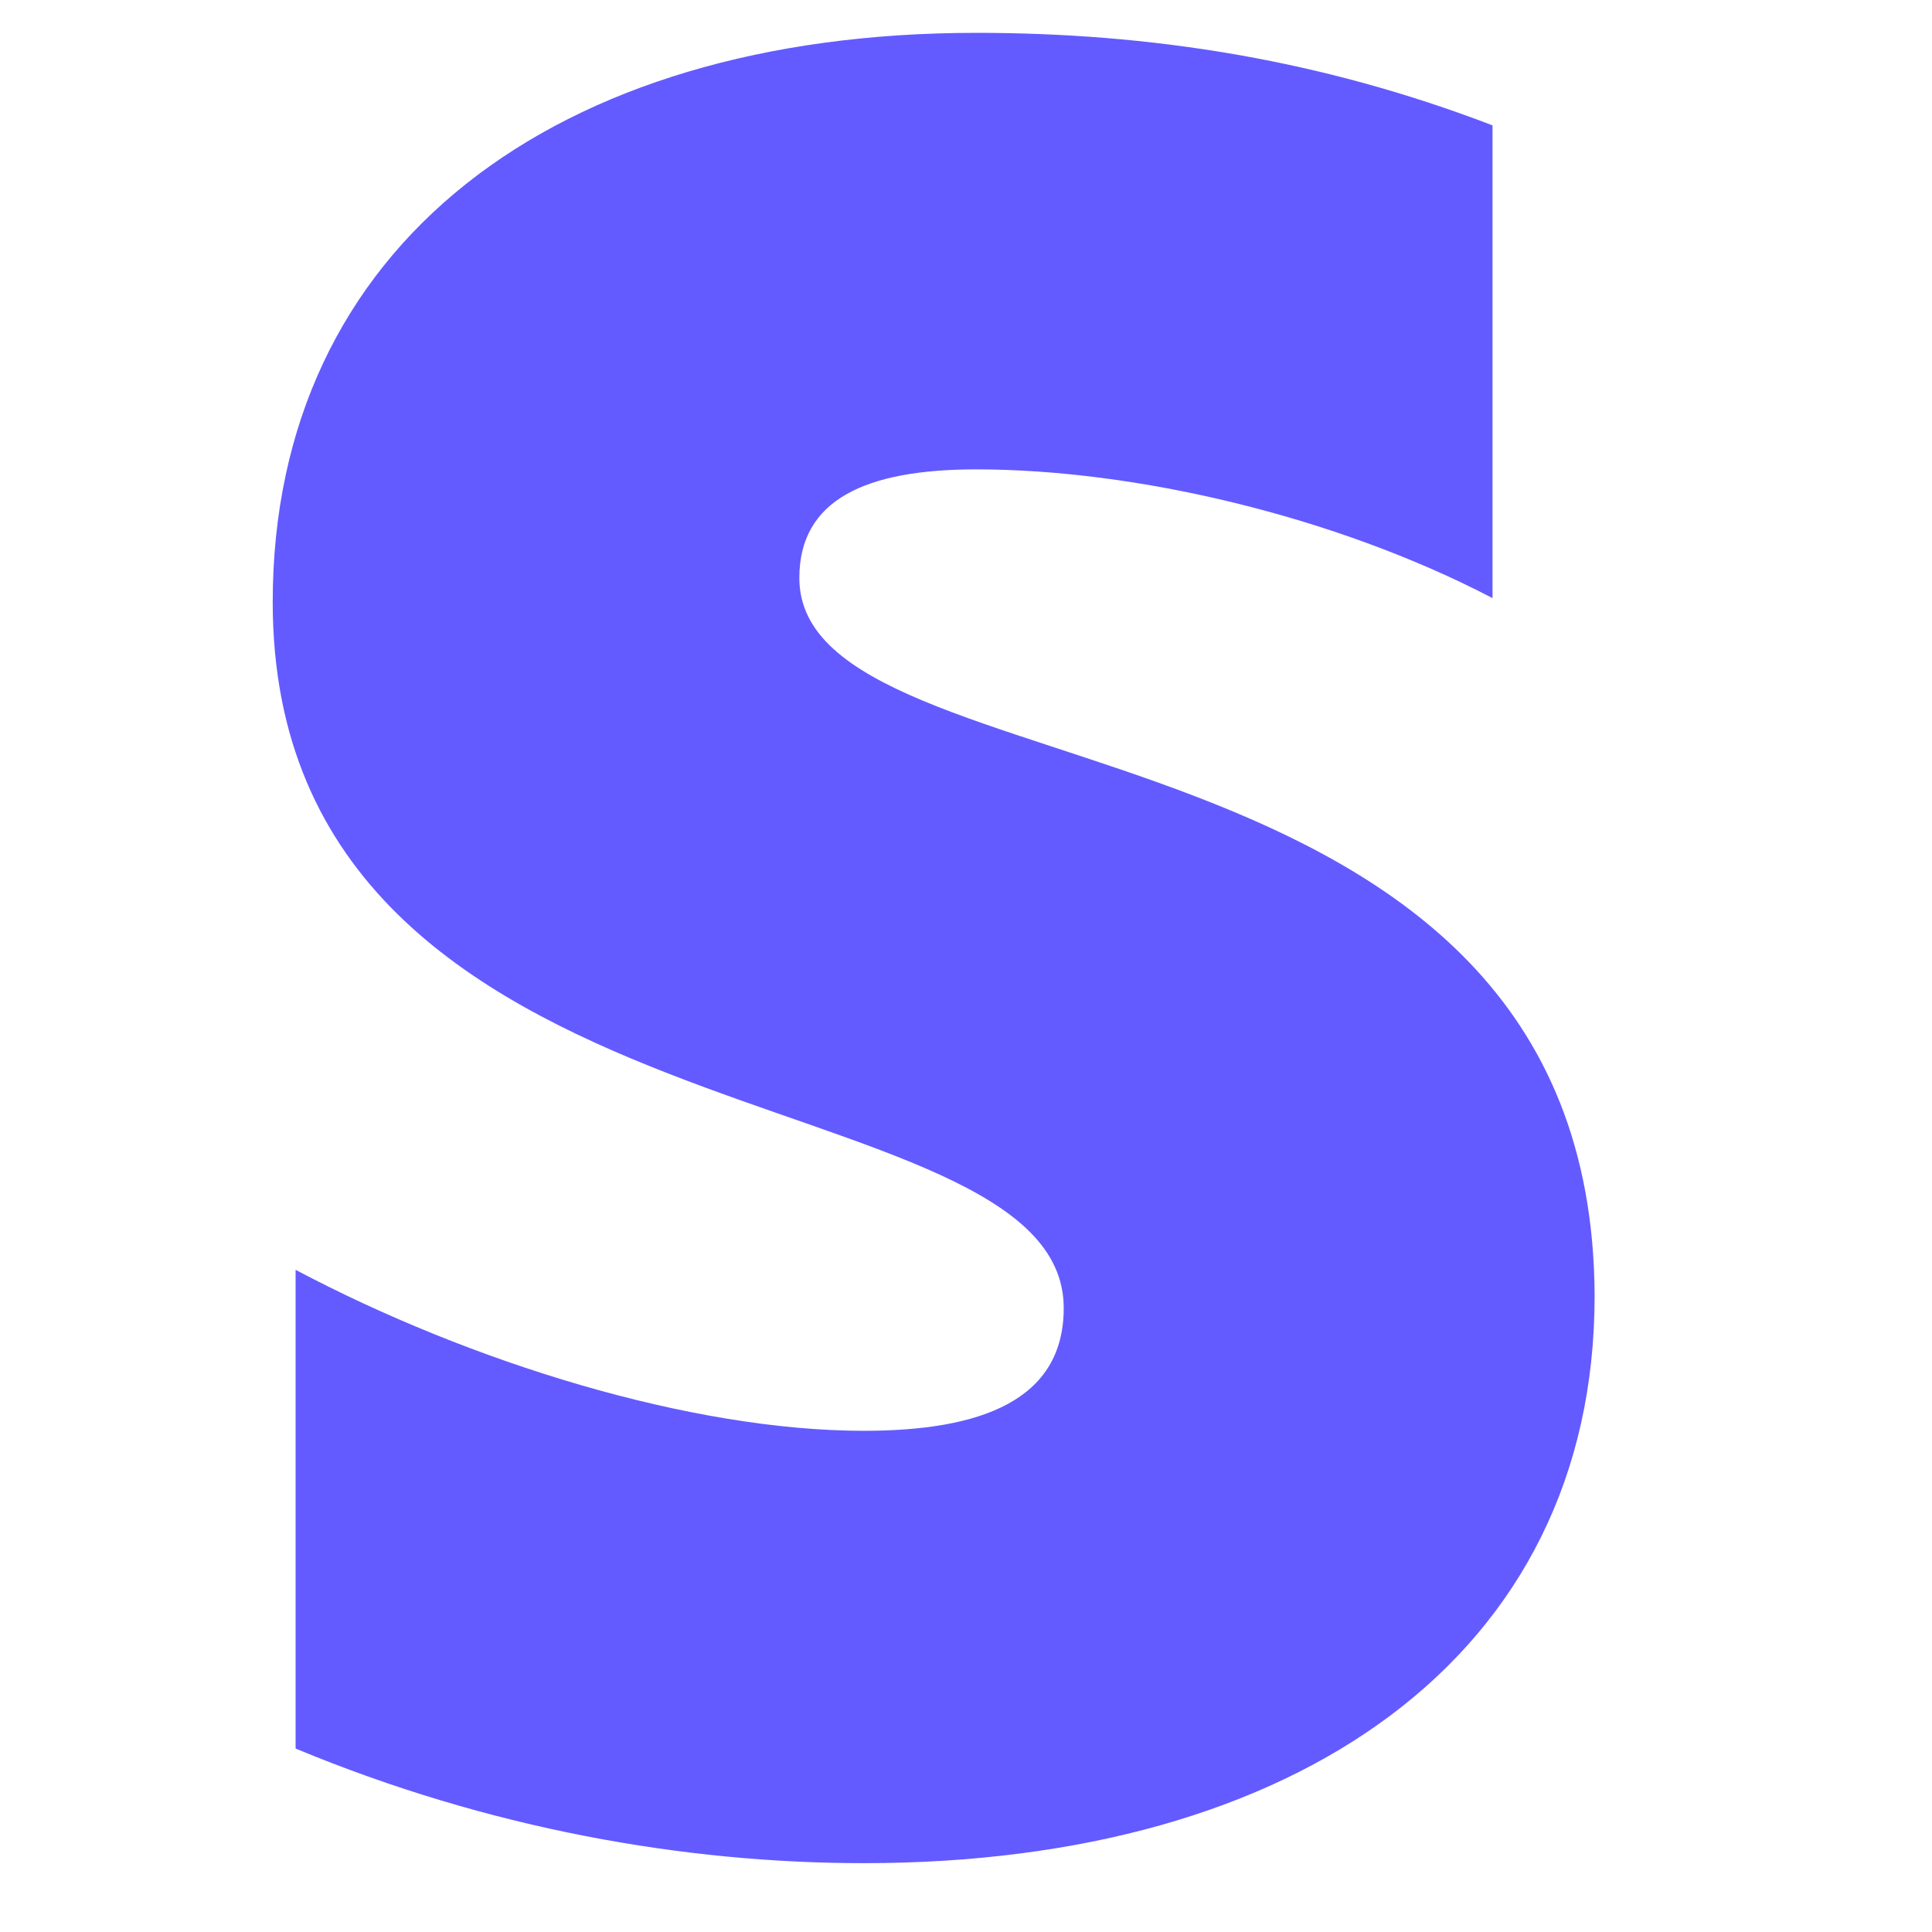 <svg width="19" height="19" viewBox="0 0 19 19" fill="none" xmlns="http://www.w3.org/2000/svg">
<g id="Frame 21">
<path id="Vector" fill-rule="evenodd" clip-rule="evenodd" d="M7.861 5.684C7.861 4.912 8.516 4.616 9.601 4.616C11.157 4.616 13.123 5.071 14.678 5.882V1.233C12.979 0.581 11.3 0.323 9.601 0.323C5.445 0.323 2.682 2.42 2.682 5.921C2.682 11.381 10.461 10.51 10.461 12.864C10.461 13.774 9.642 14.071 8.496 14.071C6.797 14.071 4.627 13.398 2.907 12.488V17.196C4.811 17.987 6.735 18.323 8.496 18.323C12.754 18.323 15.682 16.286 15.682 12.745C15.661 6.851 7.861 7.899 7.861 5.684Z" fill="#635BFF"/>
</g>
</svg>
